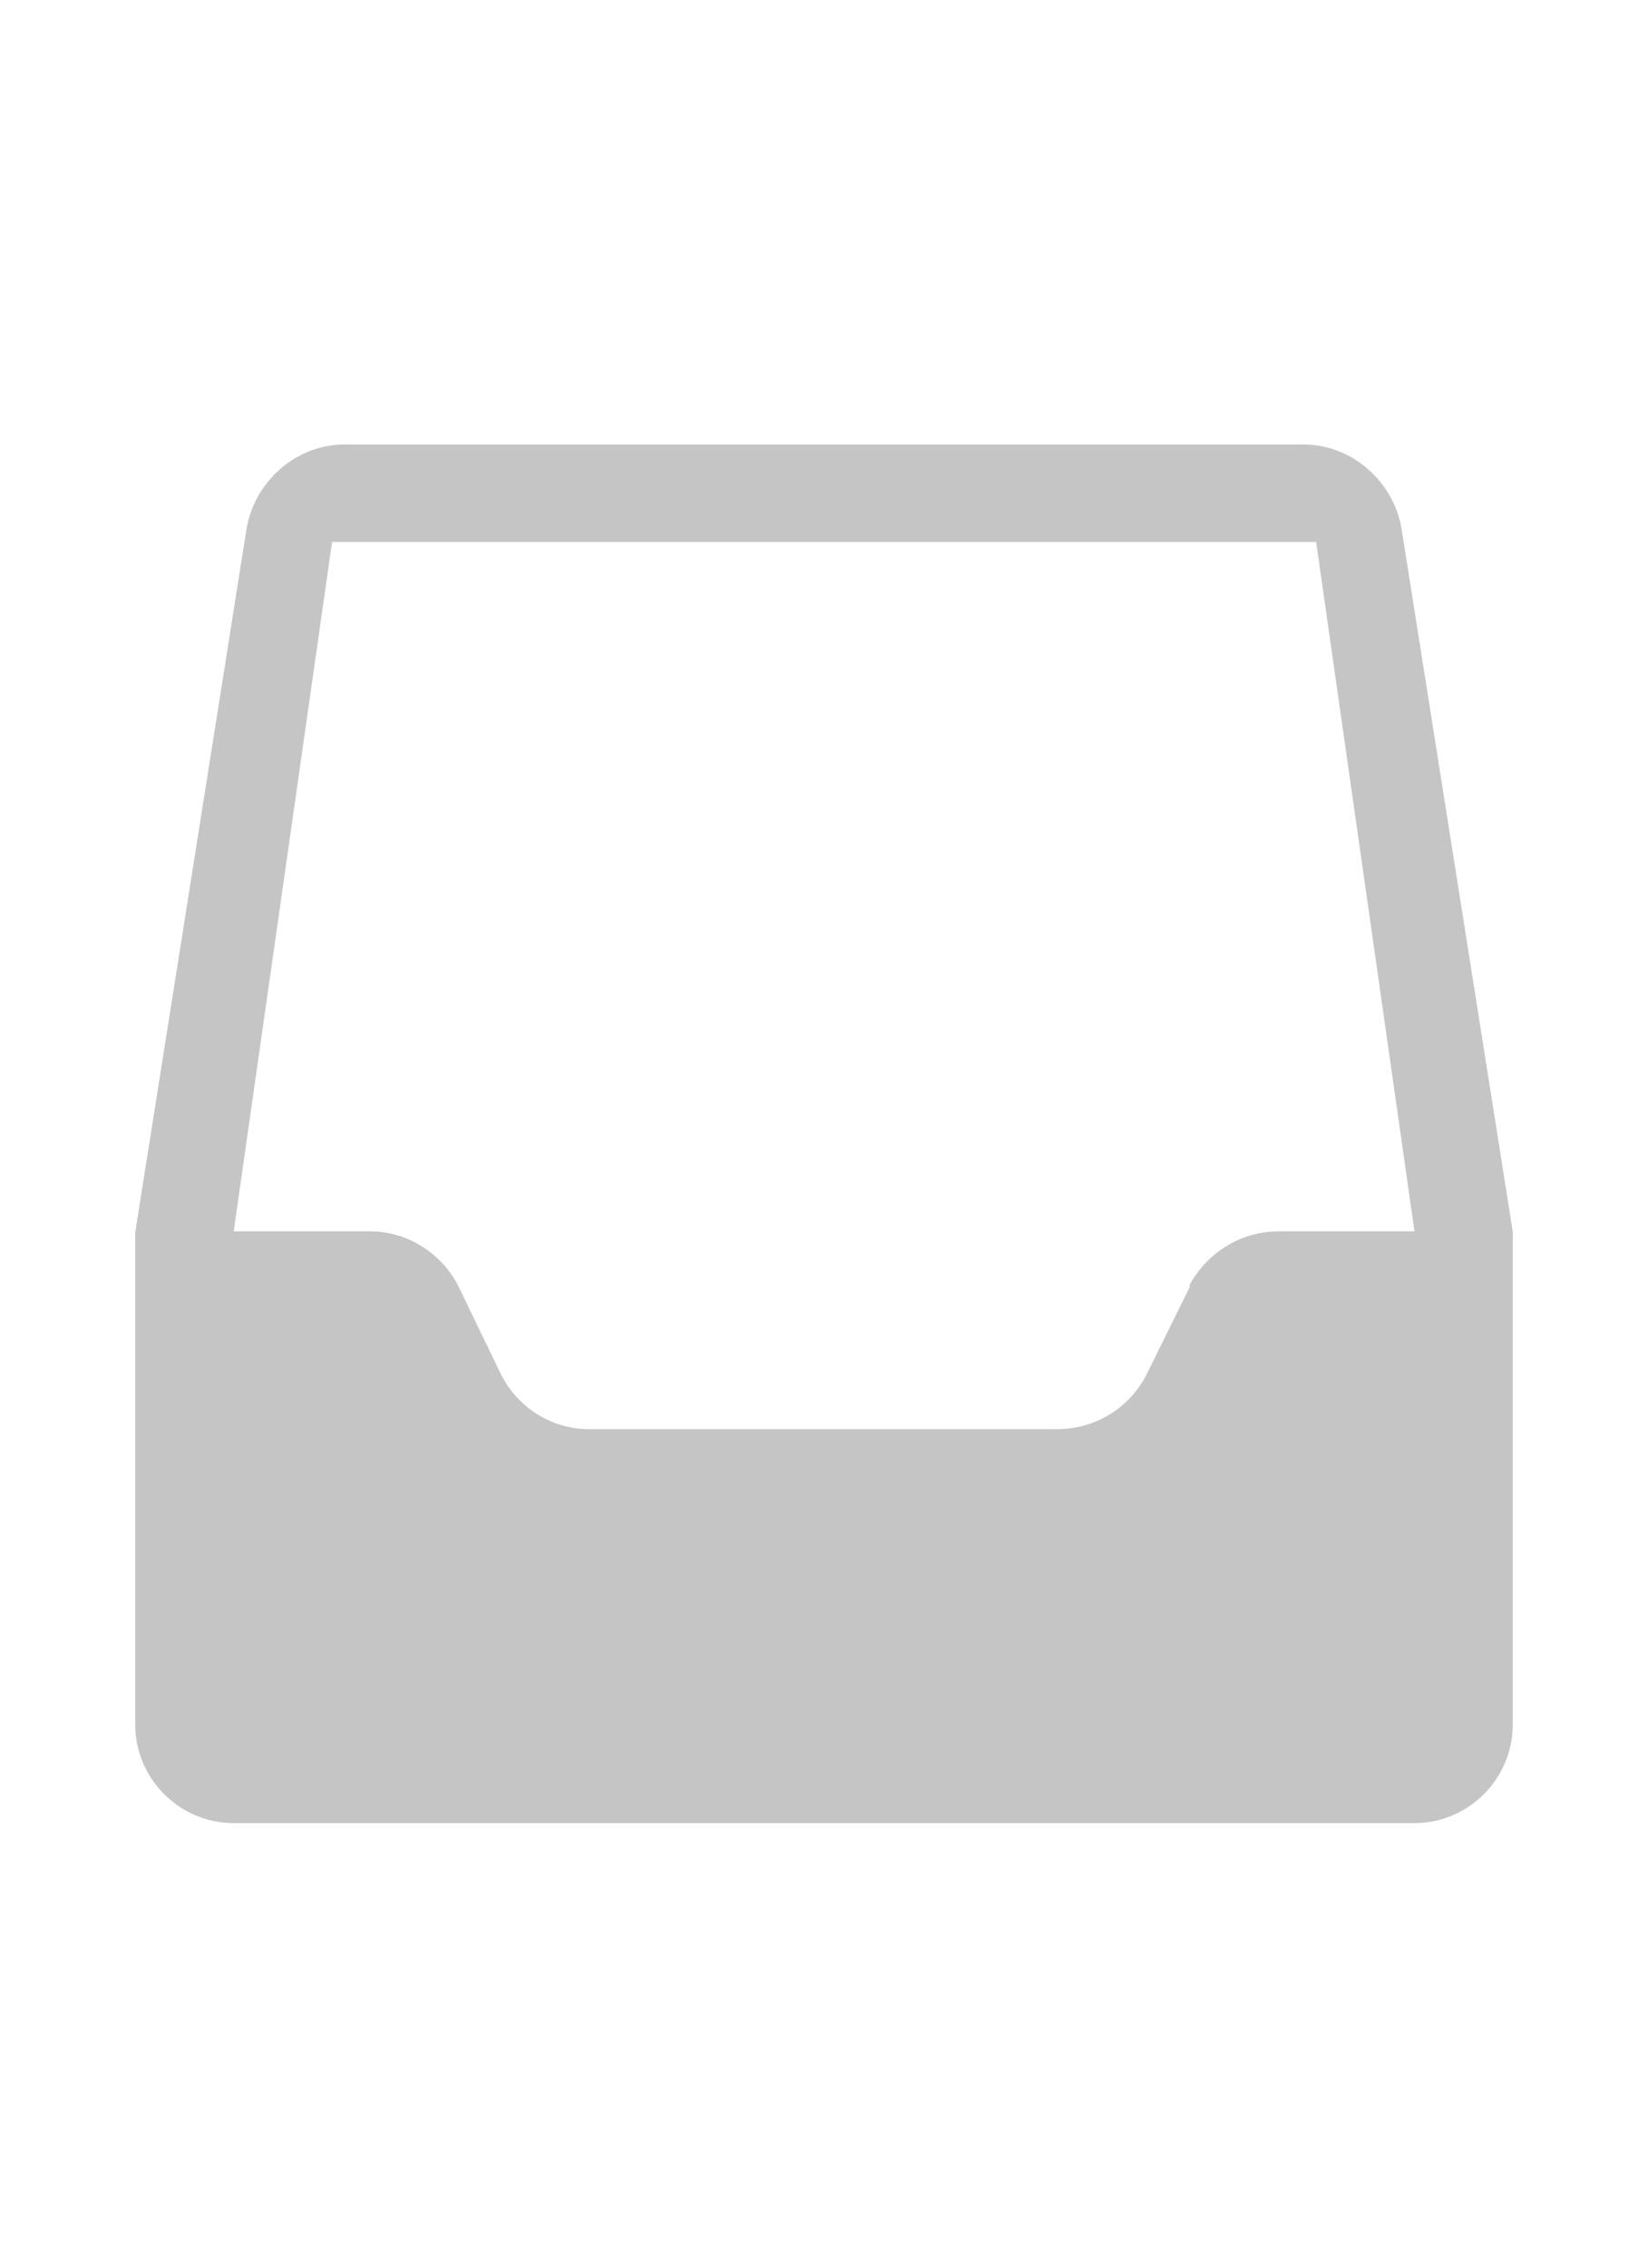 <?xml version="1.0" encoding="utf-8"?>
<svg width="16" height="22" version="1.1" xmlns="http://www.w3.org/2000/svg">
    <path fill="#C5C5C5" d="m14.688,11.955l-1.08,-6.821c-0.076,-0.459 -0.478,-0.822 -0.955,-0.822l-9.305,0c-0.478,0 -0.879,0.363 -0.955,0.822l-1.08,6.821l0,4.777c0,0.525 0.43,0.955 0.955,0.955l11.464,0c0.525,0 0.955,-0.43 0.955,-0.955l0,-4.777l0,0zm-3.134,0.525l-0.42,0.85c-0.162,0.325 -0.497,0.535 -0.869,0.535l-4.548,0c-0.363,0 -0.688,-0.21 -0.85,-0.525l-0.42,-0.869c-0.162,-0.315 -0.497,-0.525 -0.85,-0.525l-1.328,0l0.955,-6.688l9.554,0l0.955,6.688l-1.318,0c-0.373,0 -0.697,0.21 -0.869,0.525l0.01,0.01z" />
</svg>
